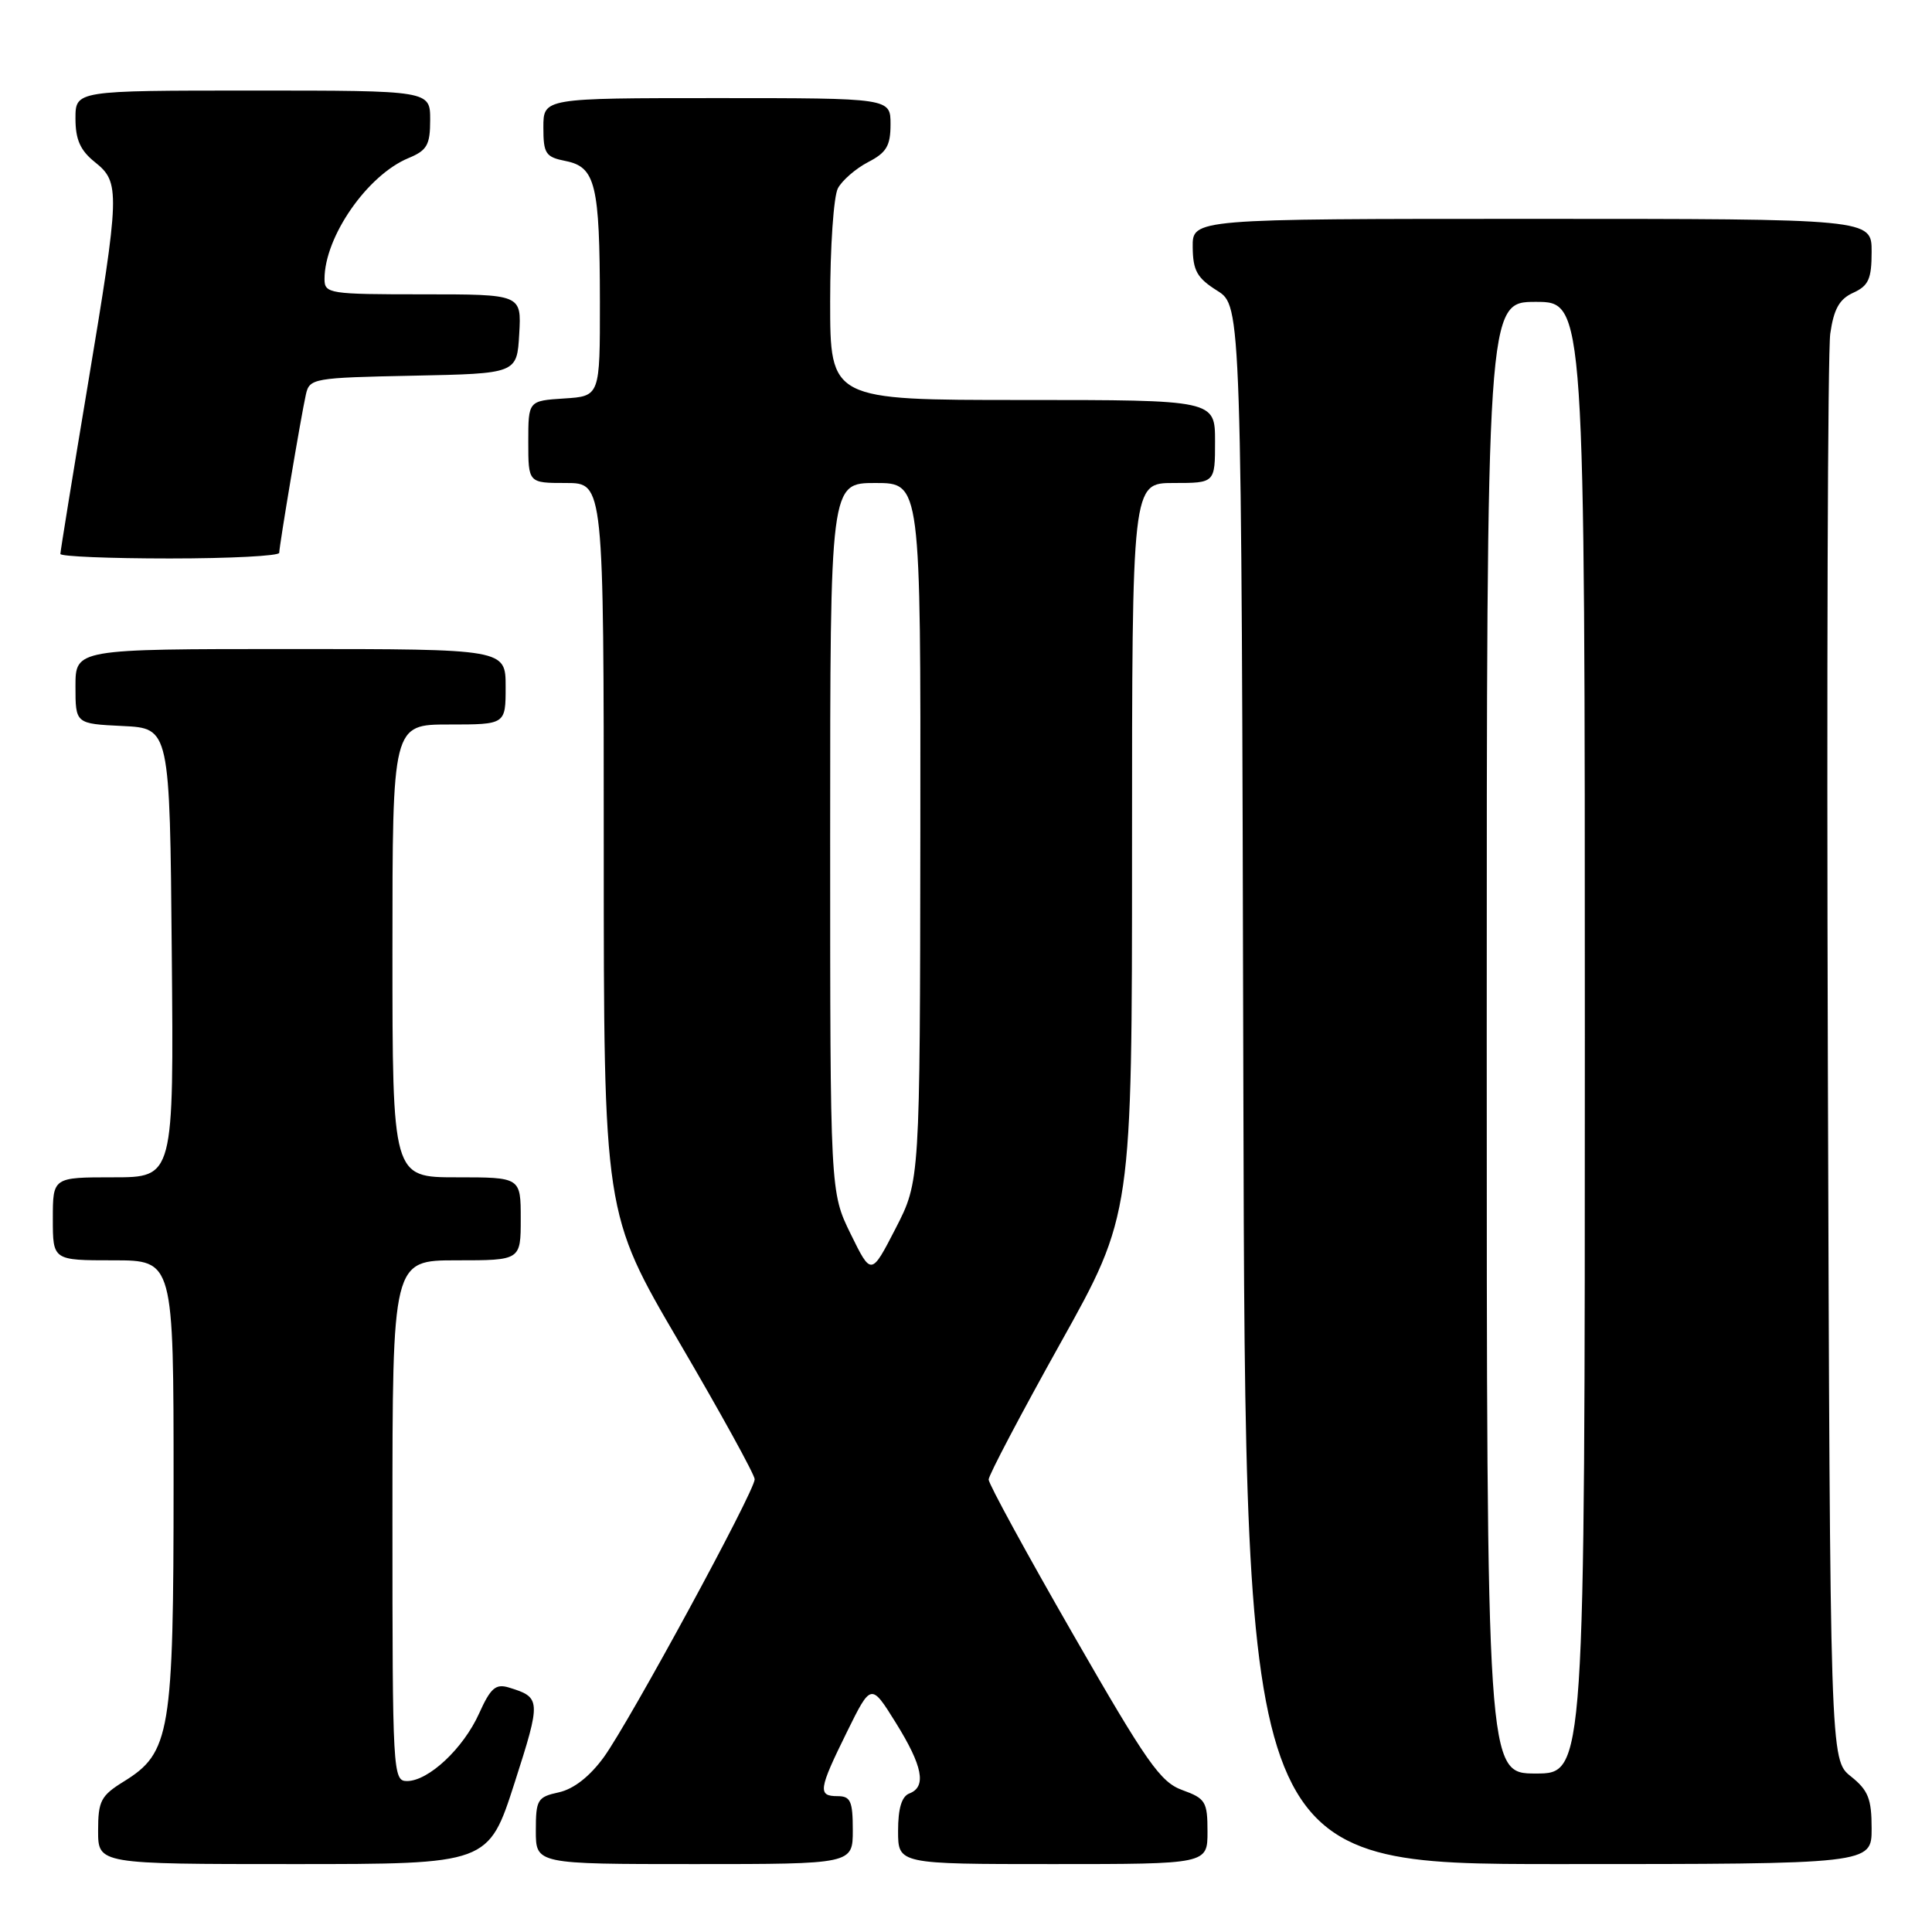 <?xml version="1.0" encoding="UTF-8" standalone="no"?>
<!DOCTYPE svg PUBLIC "-//W3C//DTD SVG 1.1//EN" "http://www.w3.org/Graphics/SVG/1.1/DTD/svg11.dtd" >
<svg xmlns="http://www.w3.org/2000/svg" xmlns:xlink="http://www.w3.org/1999/xlink" version="1.1" viewBox="0 0 256 256">
 <g >
 <path fill="currentColor"
d=" M 68.18 236.25 C 71.72 225.23 71.70 224.91 67.41 223.60 C 65.68 223.08 65.00 223.67 63.48 227.05 C 61.39 231.68 56.78 236.00 53.92 236.00 C 52.06 236.00 52.00 234.87 52.00 201.50 C 52.00 167.00 52.00 167.00 60.50 167.00 C 69.00 167.00 69.00 167.00 69.00 161.50 C 69.00 156.00 69.00 156.00 60.50 156.00 C 52.00 156.00 52.00 156.00 52.00 126.00 C 52.00 96.00 52.00 96.00 59.50 96.00 C 67.00 96.00 67.00 96.00 67.00 91.00 C 67.00 86.00 67.00 86.00 38.50 86.00 C 10.00 86.00 10.00 86.00 10.00 90.95 C 10.00 95.90 10.00 95.90 16.25 96.20 C 22.50 96.50 22.50 96.50 22.76 126.25 C 23.03 156.00 23.03 156.00 15.01 156.00 C 7.00 156.00 7.00 156.00 7.00 161.50 C 7.00 167.00 7.00 167.00 15.00 167.00 C 23.00 167.00 23.00 167.00 23.00 196.48 C 23.00 229.68 22.57 232.25 16.40 236.06 C 13.36 237.94 13.00 238.64 13.00 242.58 C 13.00 247.00 13.00 247.00 38.86 247.00 C 64.72 247.00 64.72 247.00 68.18 236.25 Z  M 113.00 242.50 C 113.00 238.67 112.70 238.00 111.00 238.00 C 108.33 238.00 108.45 237.15 112.21 229.52 C 115.42 223.01 115.42 223.01 118.69 228.26 C 122.27 234.01 122.80 236.76 120.50 237.64 C 119.48 238.03 119.00 239.62 119.00 242.61 C 119.00 247.00 119.00 247.00 139.50 247.00 C 160.00 247.00 160.00 247.00 160.00 242.70 C 160.00 238.74 159.74 238.31 156.68 237.20 C 153.76 236.15 151.97 233.59 142.18 216.54 C 136.03 205.84 131.00 196.62 131.00 196.05 C 131.00 195.48 135.28 187.36 140.50 178.00 C 150.00 160.98 150.00 160.98 150.00 112.49 C 150.00 64.00 150.00 64.00 155.50 64.00 C 161.00 64.00 161.00 64.00 161.00 58.50 C 161.00 53.00 161.00 53.00 135.50 53.00 C 110.00 53.00 110.00 53.00 110.00 39.93 C 110.00 32.75 110.46 26.00 111.03 24.94 C 111.60 23.89 113.40 22.33 115.03 21.48 C 117.46 20.23 118.00 19.32 118.00 16.47 C 118.00 13.00 118.00 13.00 95.00 13.00 C 72.00 13.00 72.00 13.00 72.00 16.88 C 72.00 20.37 72.29 20.81 74.97 21.34 C 78.91 22.13 79.47 24.46 79.49 40.00 C 79.50 52.50 79.50 52.50 74.75 52.80 C 70.00 53.11 70.00 53.11 70.00 58.55 C 70.00 64.00 70.00 64.00 75.00 64.00 C 80.00 64.00 80.00 64.00 80.00 112.40 C 80.00 160.79 80.00 160.79 90.00 177.85 C 95.50 187.24 100.00 195.41 100.00 196.01 C 100.00 197.60 83.45 228.07 80.02 232.82 C 78.15 235.39 76.03 237.05 74.06 237.49 C 71.21 238.11 71.00 238.46 71.00 242.58 C 71.00 247.00 71.00 247.00 92.00 247.00 C 113.00 247.00 113.00 247.00 113.00 242.50 Z  M 248.00 242.29 C 248.00 238.34 247.55 237.22 245.25 235.38 C 242.50 233.19 242.50 233.19 242.20 140.85 C 242.04 90.06 242.18 46.56 242.52 44.20 C 242.99 40.94 243.73 39.62 245.57 38.79 C 247.60 37.86 248.00 36.96 248.00 33.34 C 248.00 29.00 248.00 29.00 203.00 29.00 C 158.00 29.00 158.00 29.00 158.04 32.75 C 158.07 35.87 158.62 36.84 161.29 38.52 C 164.50 40.54 164.50 40.54 164.75 143.77 C 165.01 247.00 165.01 247.00 206.50 247.00 C 248.00 247.00 248.00 247.00 248.00 242.29 Z  M 37.00 73.25 C 37.01 72.28 39.88 55.18 40.53 52.28 C 41.01 50.13 41.49 50.05 54.76 49.78 C 68.50 49.50 68.50 49.50 68.80 44.25 C 69.10 39.00 69.10 39.00 56.05 39.00 C 43.60 39.00 43.00 38.91 43.00 36.97 C 43.00 31.38 48.67 23.21 54.12 20.95 C 56.59 19.93 57.00 19.21 57.00 15.88 C 57.00 12.00 57.00 12.00 33.50 12.00 C 10.00 12.00 10.00 12.00 10.00 15.71 C 10.00 18.50 10.64 19.93 12.56 21.47 C 15.94 24.16 15.91 25.36 11.61 51.15 C 9.62 63.06 8.00 73.07 8.00 73.40 C 8.00 73.73 14.52 74.00 22.50 74.00 C 30.48 74.00 37.00 73.66 37.00 73.25 Z  M 112.72 163.51 C 110.00 157.96 110.00 157.96 110.00 110.98 C 110.00 64.00 110.00 64.00 116.00 64.00 C 122.00 64.00 122.00 64.00 121.95 110.25 C 121.90 156.50 121.90 156.50 118.67 162.78 C 115.44 169.05 115.44 169.05 112.72 163.51 Z  M 197.00 137.50 C 197.00 40.00 197.00 40.00 203.50 40.00 C 210.00 40.00 210.00 40.00 210.00 137.50 C 210.00 235.00 210.00 235.00 203.50 235.00 C 197.00 235.00 197.00 235.00 197.00 137.50 Z "/>
</g>
</svg>
